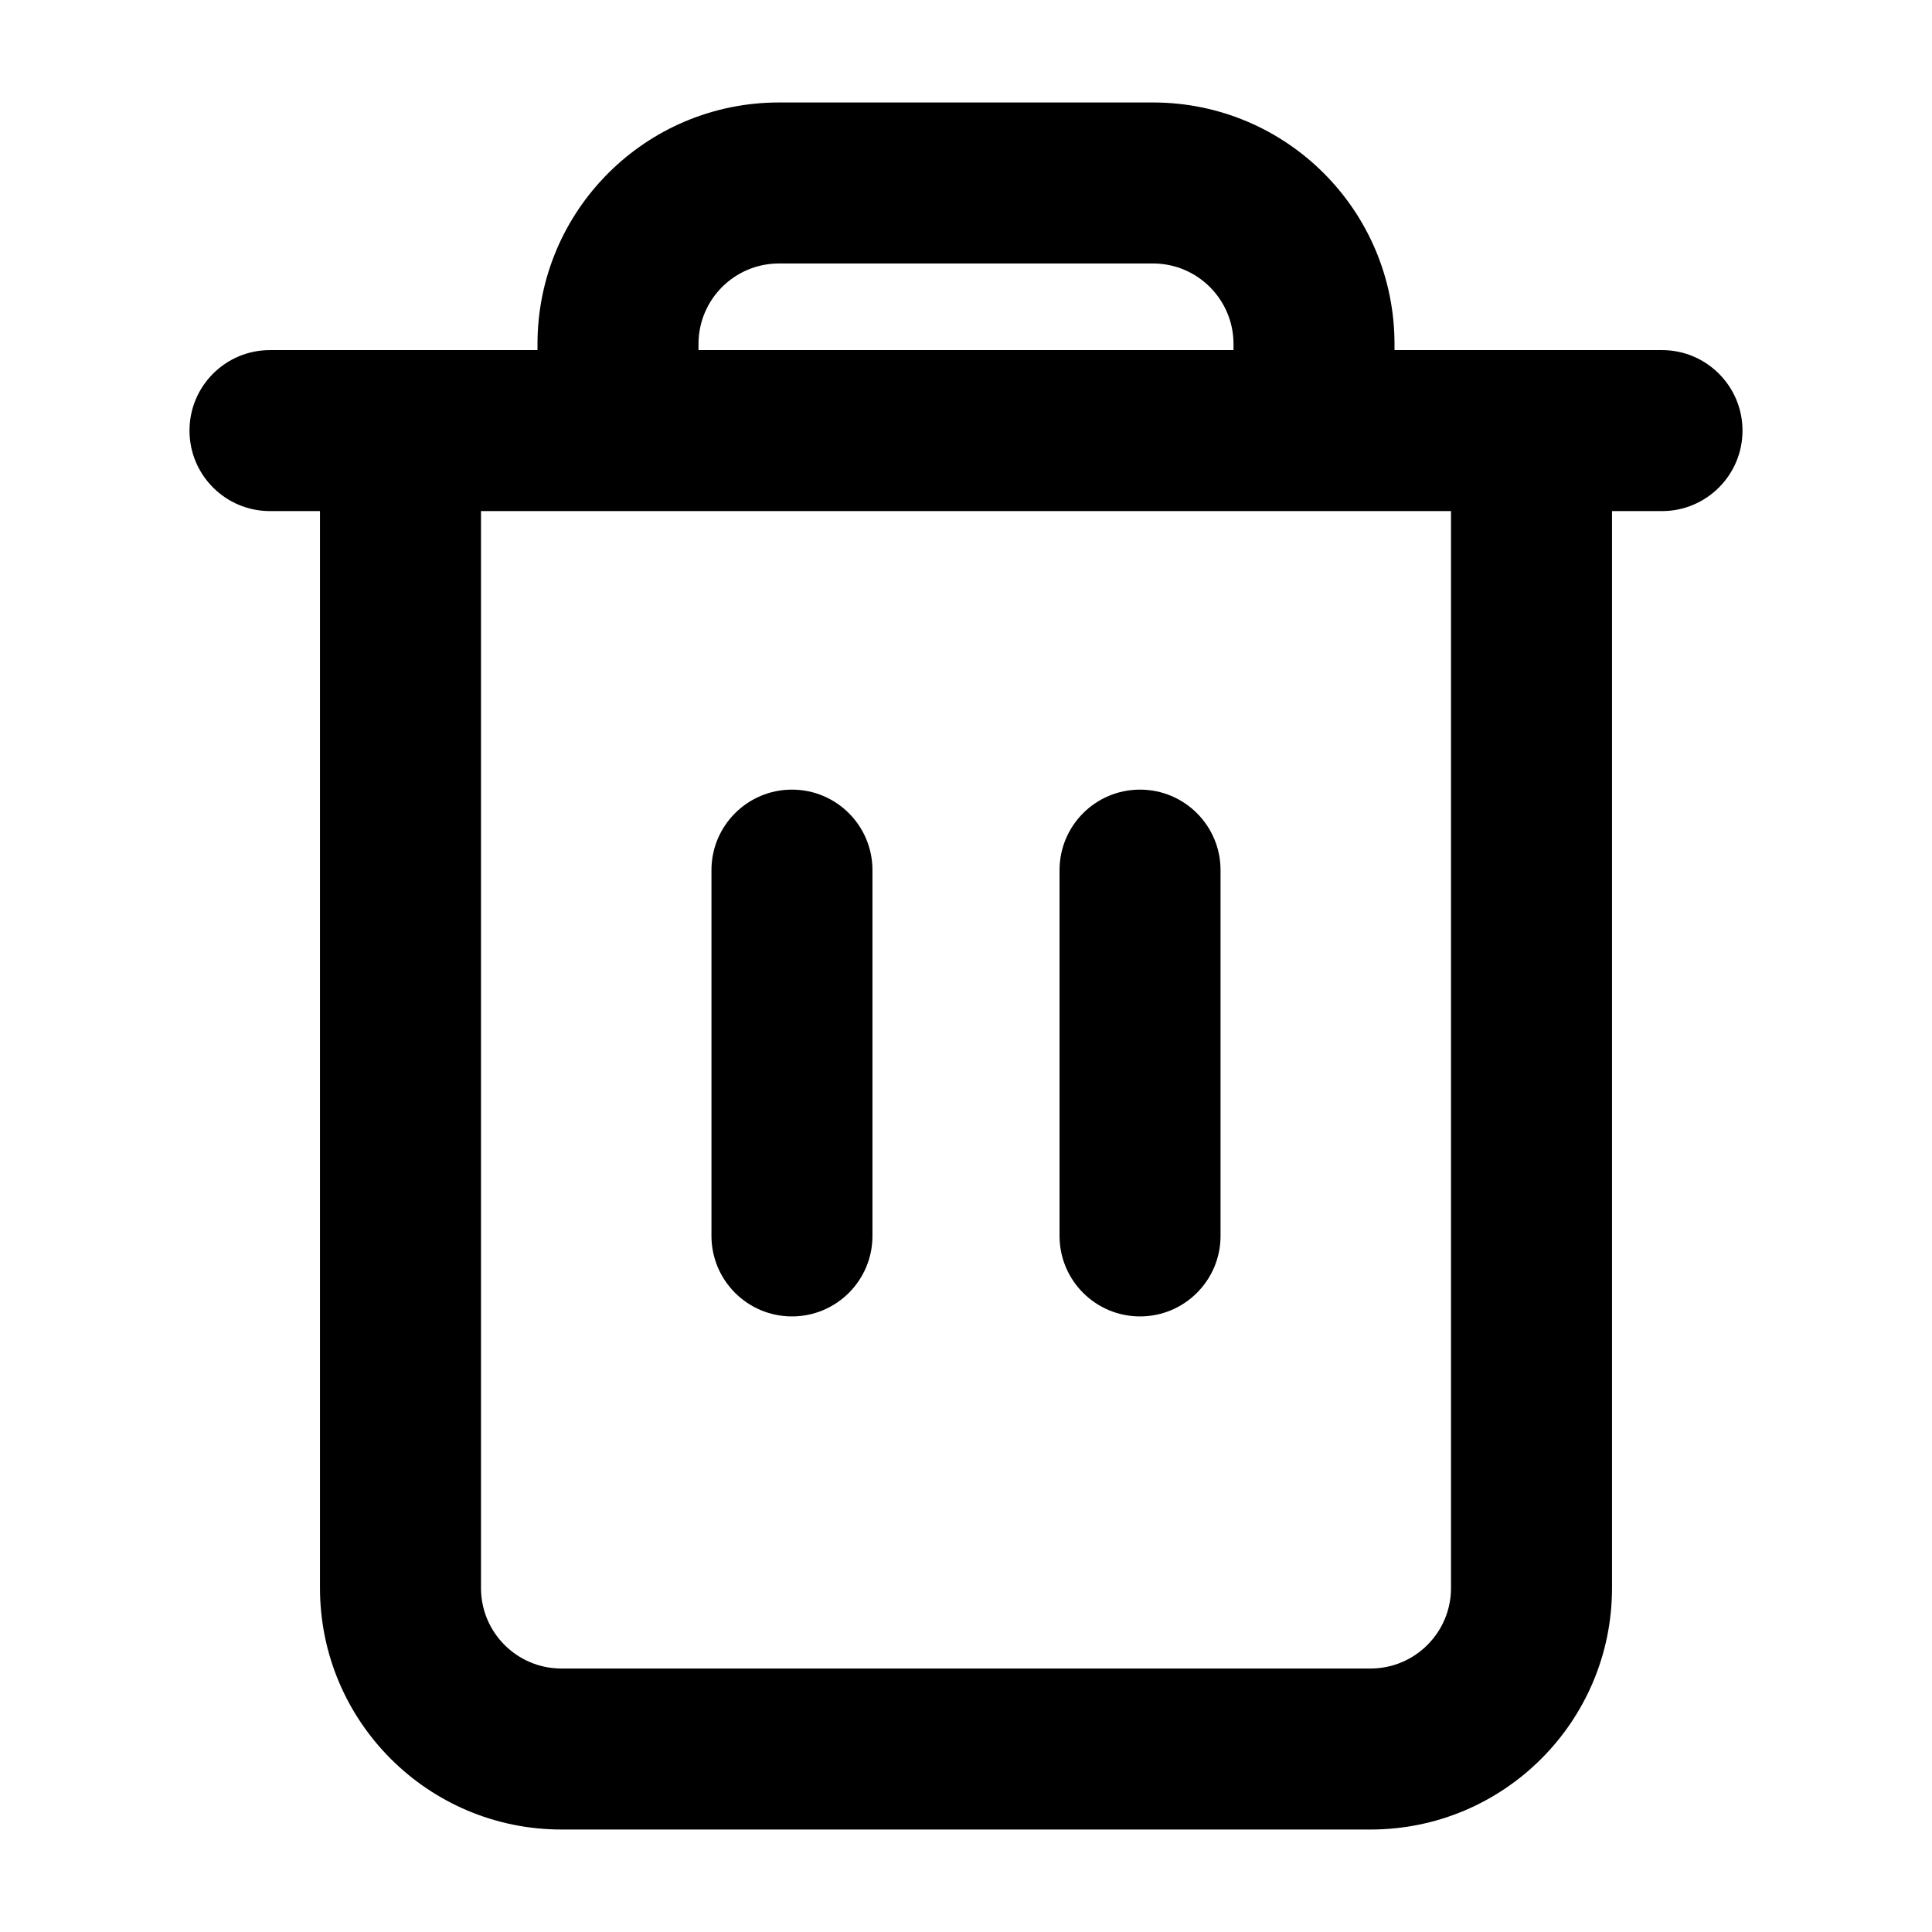 <svg width="24" height="24" viewBox="0 0 24 24" fill="none" xmlns="http://www.w3.org/2000/svg">
<path fill-rule="evenodd" clip-rule="evenodd" d="M17.323 4.349V4.273C17.323 2.616 15.98 1.273 14.323 1.273H9.677C8.02 1.273 6.677 2.616 6.677 4.273V4.349H3.354C2.801 4.349 2.354 4.797 2.354 5.349C2.354 5.901 2.801 6.349 3.354 6.349H3.975L3.975 19.727C3.975 21.384 5.318 22.727 6.975 22.727L17.025 22.727C18.682 22.727 20.025 21.384 20.025 19.727V6.349H20.646C21.198 6.349 21.646 5.901 21.646 5.349C21.646 4.797 21.198 4.349 20.646 4.349H17.323ZM15.323 4.349V4.273C15.323 3.721 14.875 3.273 14.323 3.273L9.677 3.273C9.124 3.273 8.677 3.721 8.677 4.273V4.349L15.323 4.349ZM18.025 6.349L5.975 6.349L5.975 19.727C5.975 20.279 6.422 20.727 6.975 20.727L17.025 20.727C17.577 20.727 18.025 20.279 18.025 19.727L18.025 6.349ZM14.162 9.809C14.714 9.809 15.162 10.257 15.162 10.809V15.353C15.162 15.905 14.714 16.353 14.162 16.353C13.609 16.353 13.162 15.905 13.162 15.353V10.809C13.162 10.257 13.609 9.809 14.162 9.809ZM10.838 10.809C10.838 10.257 10.391 9.809 9.838 9.809C9.286 9.809 8.838 10.257 8.838 10.809V15.353C8.838 15.905 9.286 16.353 9.838 16.353C10.391 16.353 10.838 15.905 10.838 15.353V10.809Z" fill="black"/>
</svg>

